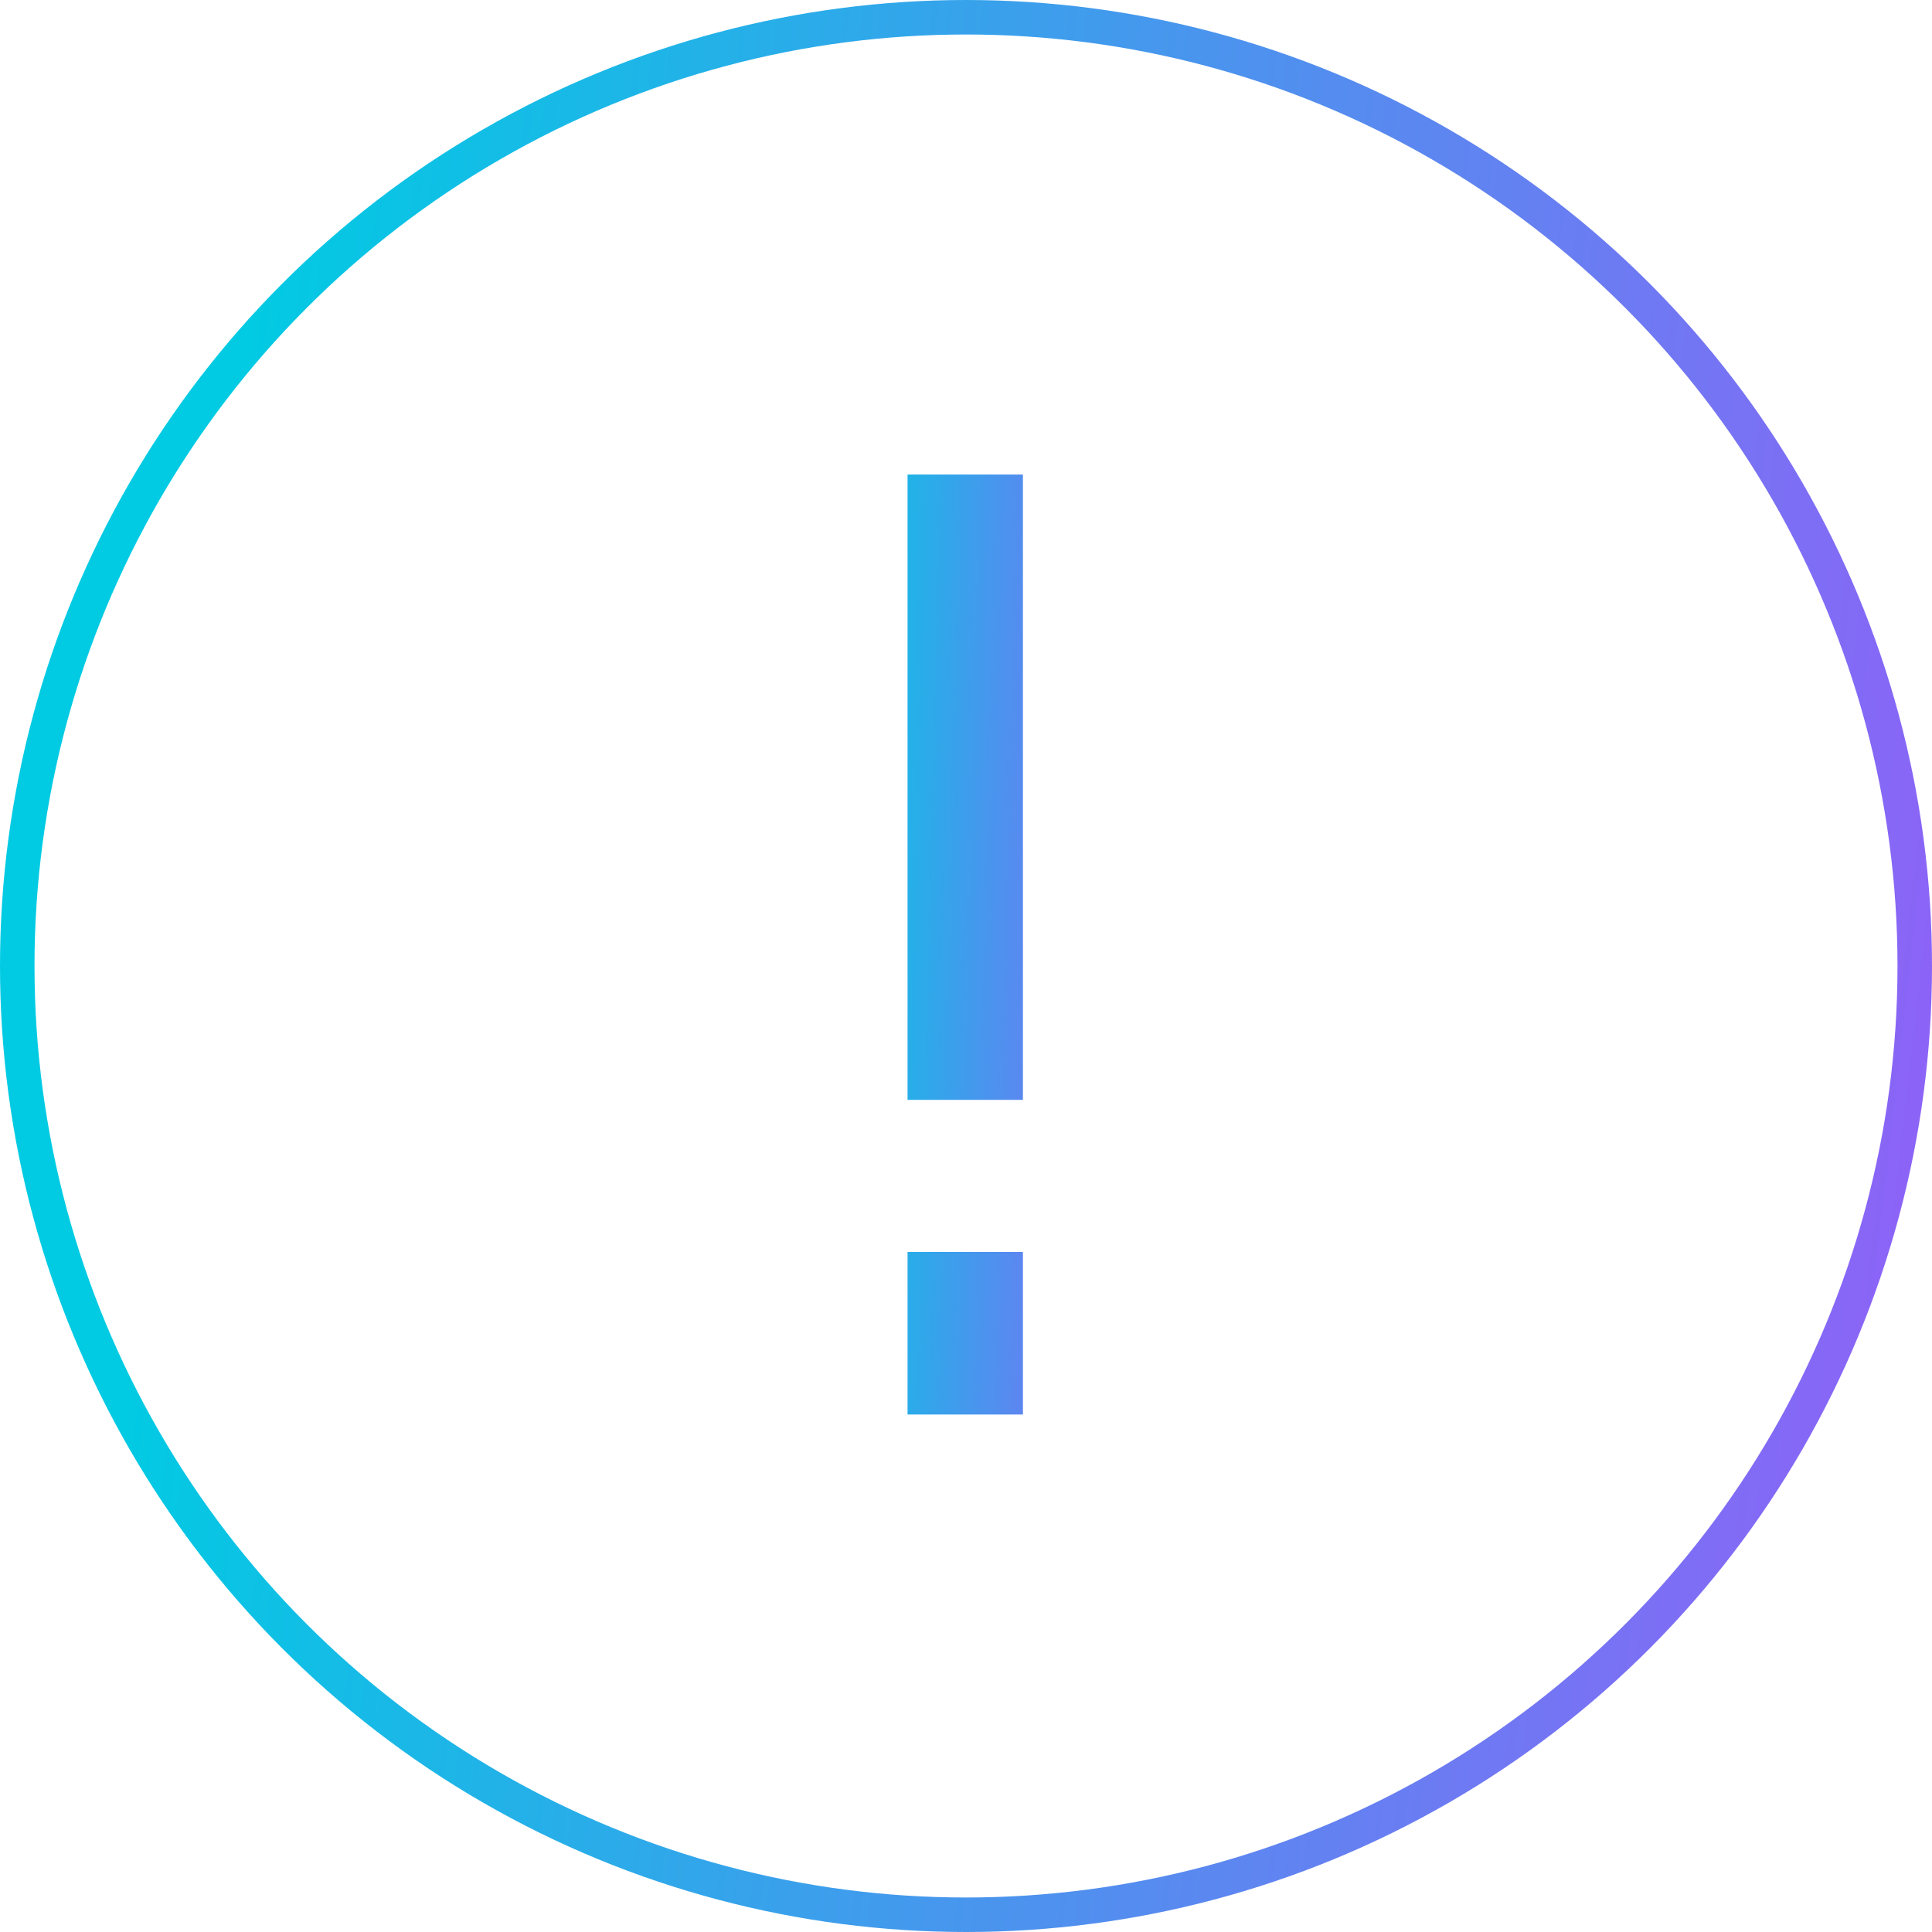 <svg width="56" height="56" viewBox="0 0 56 56" fill="none" xmlns="http://www.w3.org/2000/svg">
<circle cx="28" cy="28" r="27.5" stroke="url(#paint0_linear)"/>
<path d="M26.306 31.88V13.754H29.65V31.88H26.306ZM26.306 41V36.288H29.65V41H26.306Z" fill="url(#paint1_linear)"/>
<defs>
<linearGradient id="paint0_linear" x1="56" y1="101.684" x2="-2.943" y2="94.971" gradientUnits="userSpaceOnUse">
<stop stop-color="#A253FA"/>
<stop offset="1" stop-color="#00CBE3"/>
</linearGradient>
<linearGradient id="paint1_linear" x1="33" y1="88.526" x2="22.344" y2="88.263" gradientUnits="userSpaceOnUse">
<stop stop-color="#A253FA"/>
<stop offset="1" stop-color="#00CBE3"/>
</linearGradient>
</defs>
</svg>
